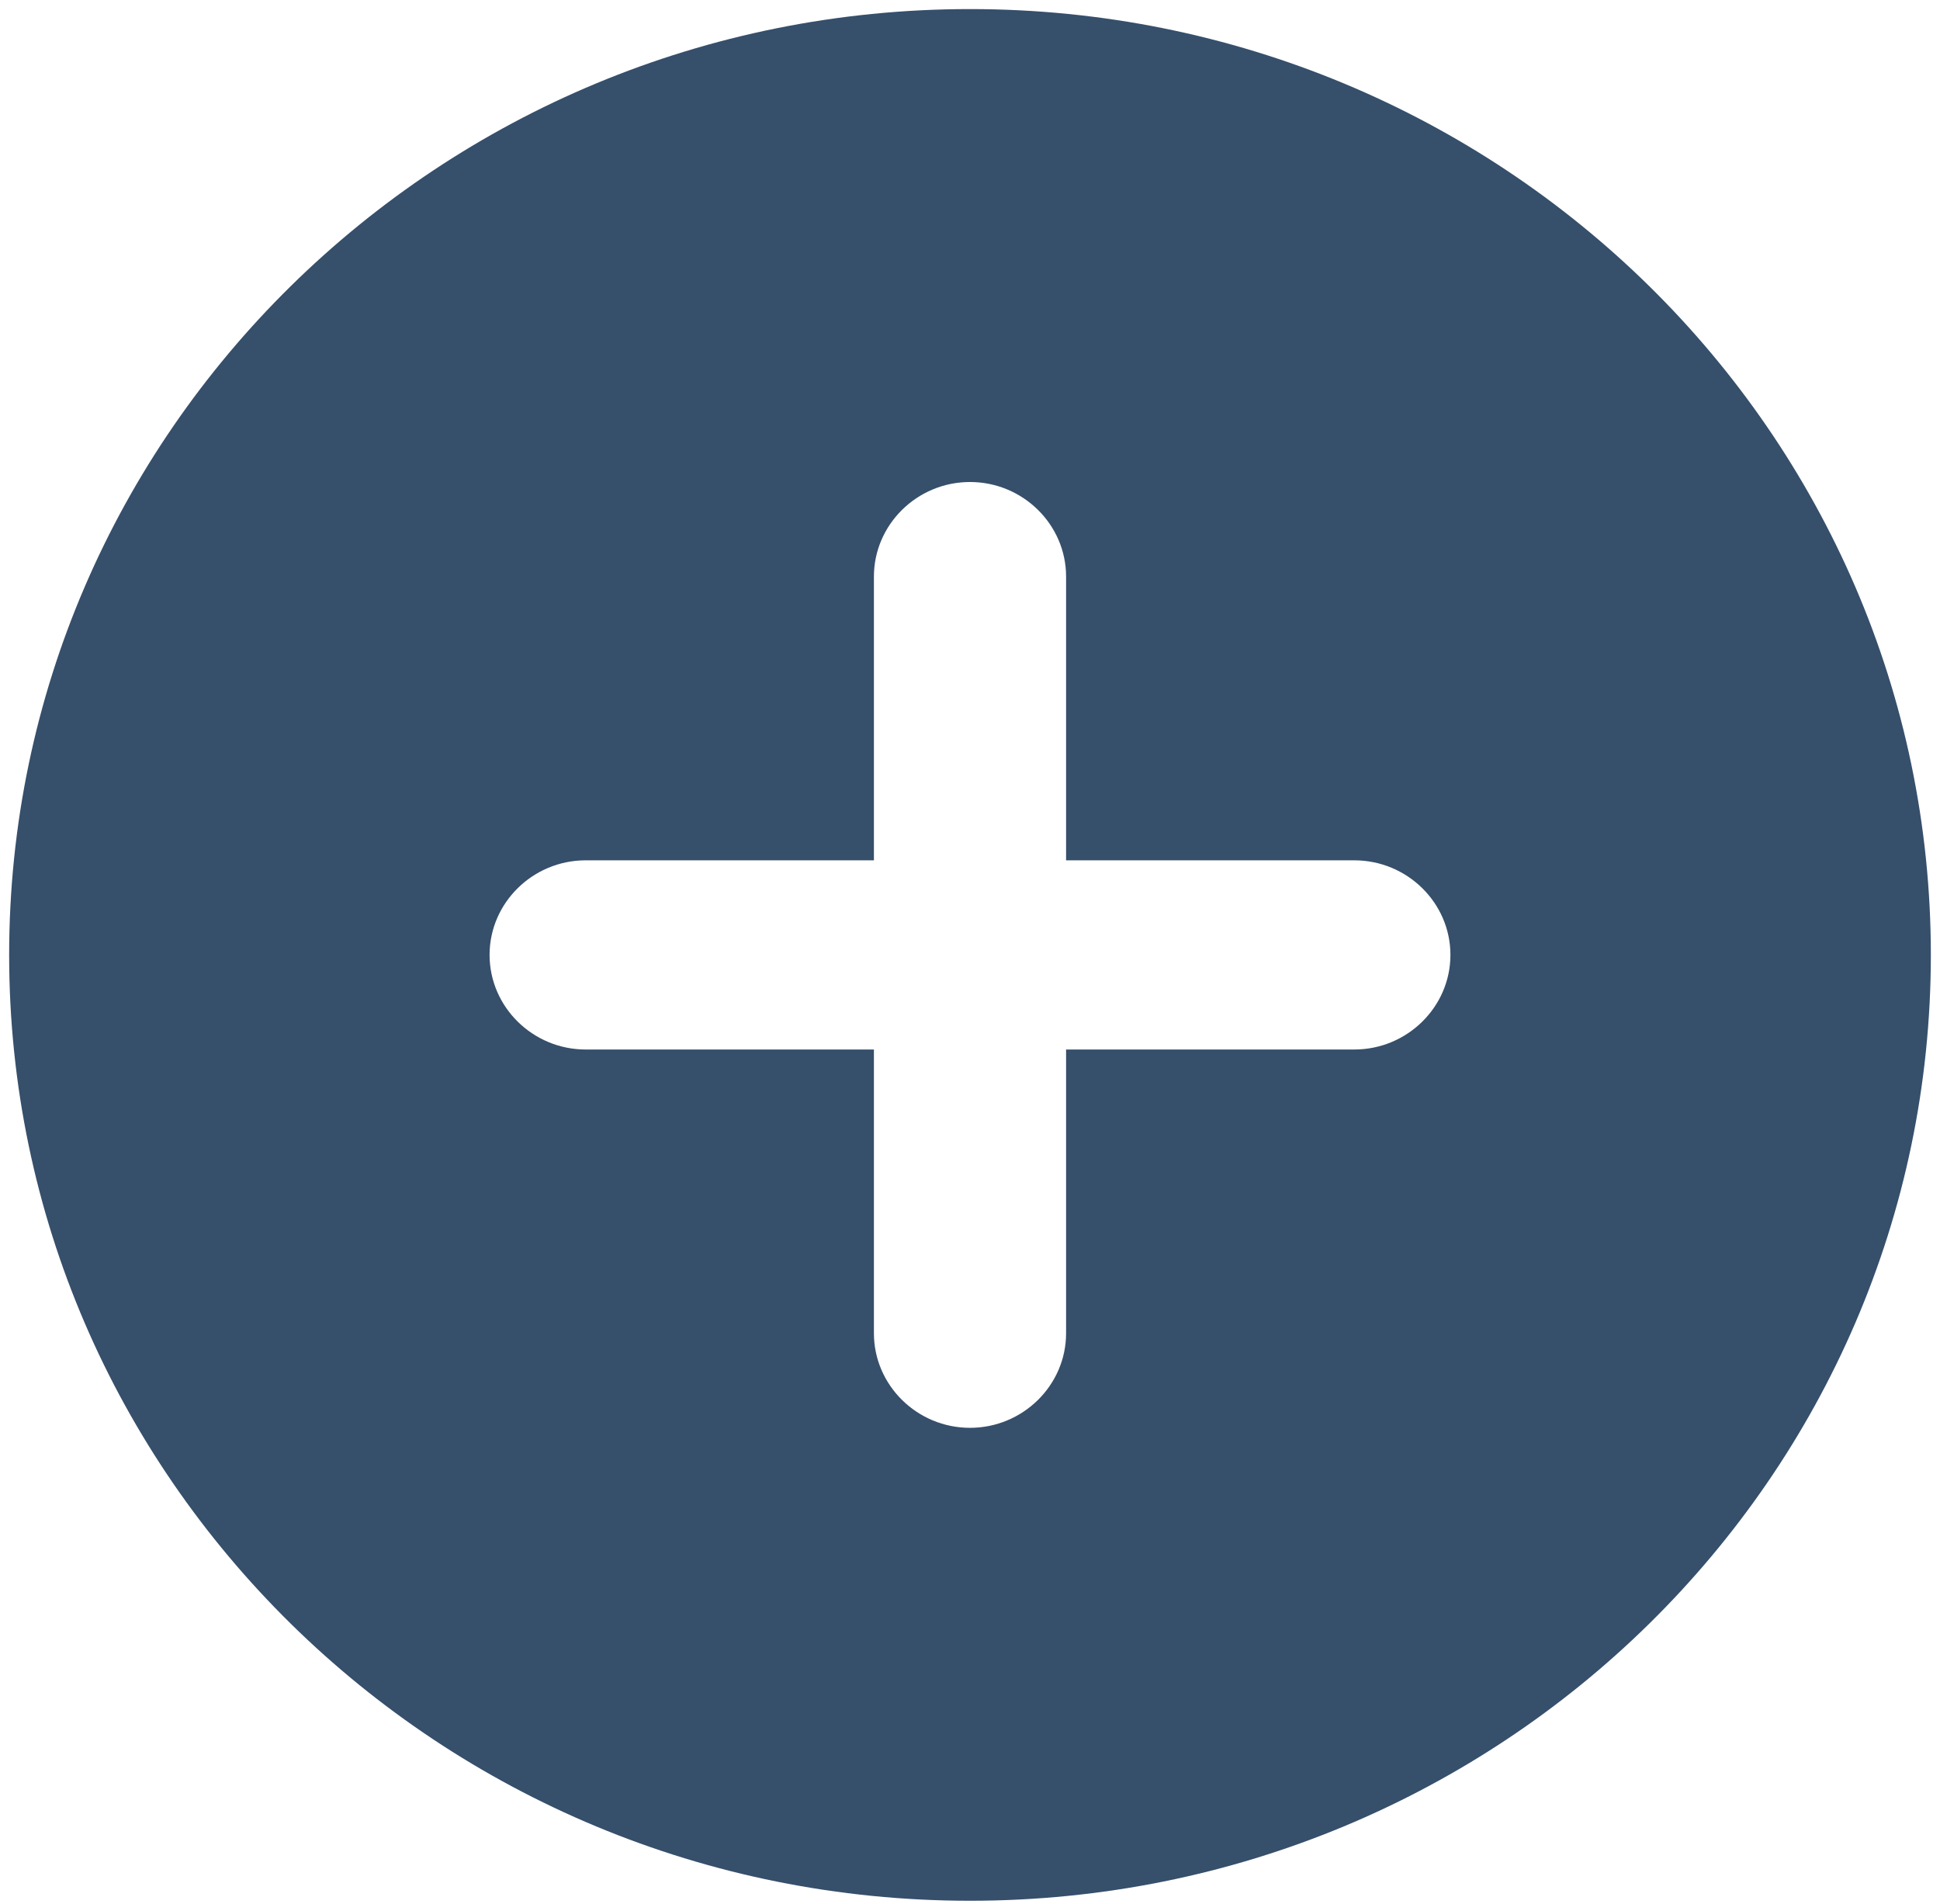 <svg width="53" height="52" viewBox="0 0 53 52" fill="none" xmlns="http://www.w3.org/2000/svg">
<path d="M26.5 0.248C12.01 0.248 0.25 11.821 0.25 26.081C0.25 40.341 12.01 51.915 26.5 51.915C40.99 51.915 52.75 40.341 52.75 26.081C52.75 11.821 40.99 0.248 26.5 0.248ZM37 28.665H29.125V36.415C29.125 37.836 27.944 38.998 26.5 38.998C25.056 38.998 23.875 37.836 23.875 36.415V28.665H16C14.556 28.665 13.375 27.502 13.375 26.081C13.375 24.66 14.556 23.498 16 23.498H23.875V15.748C23.875 14.327 25.056 13.165 26.5 13.165C27.944 13.165 29.125 14.327 29.125 15.748V23.498H37C38.444 23.498 39.625 24.66 39.625 26.081C39.625 27.502 38.444 28.665 37 28.665Z" fill="#364F6B"/>
</svg>
